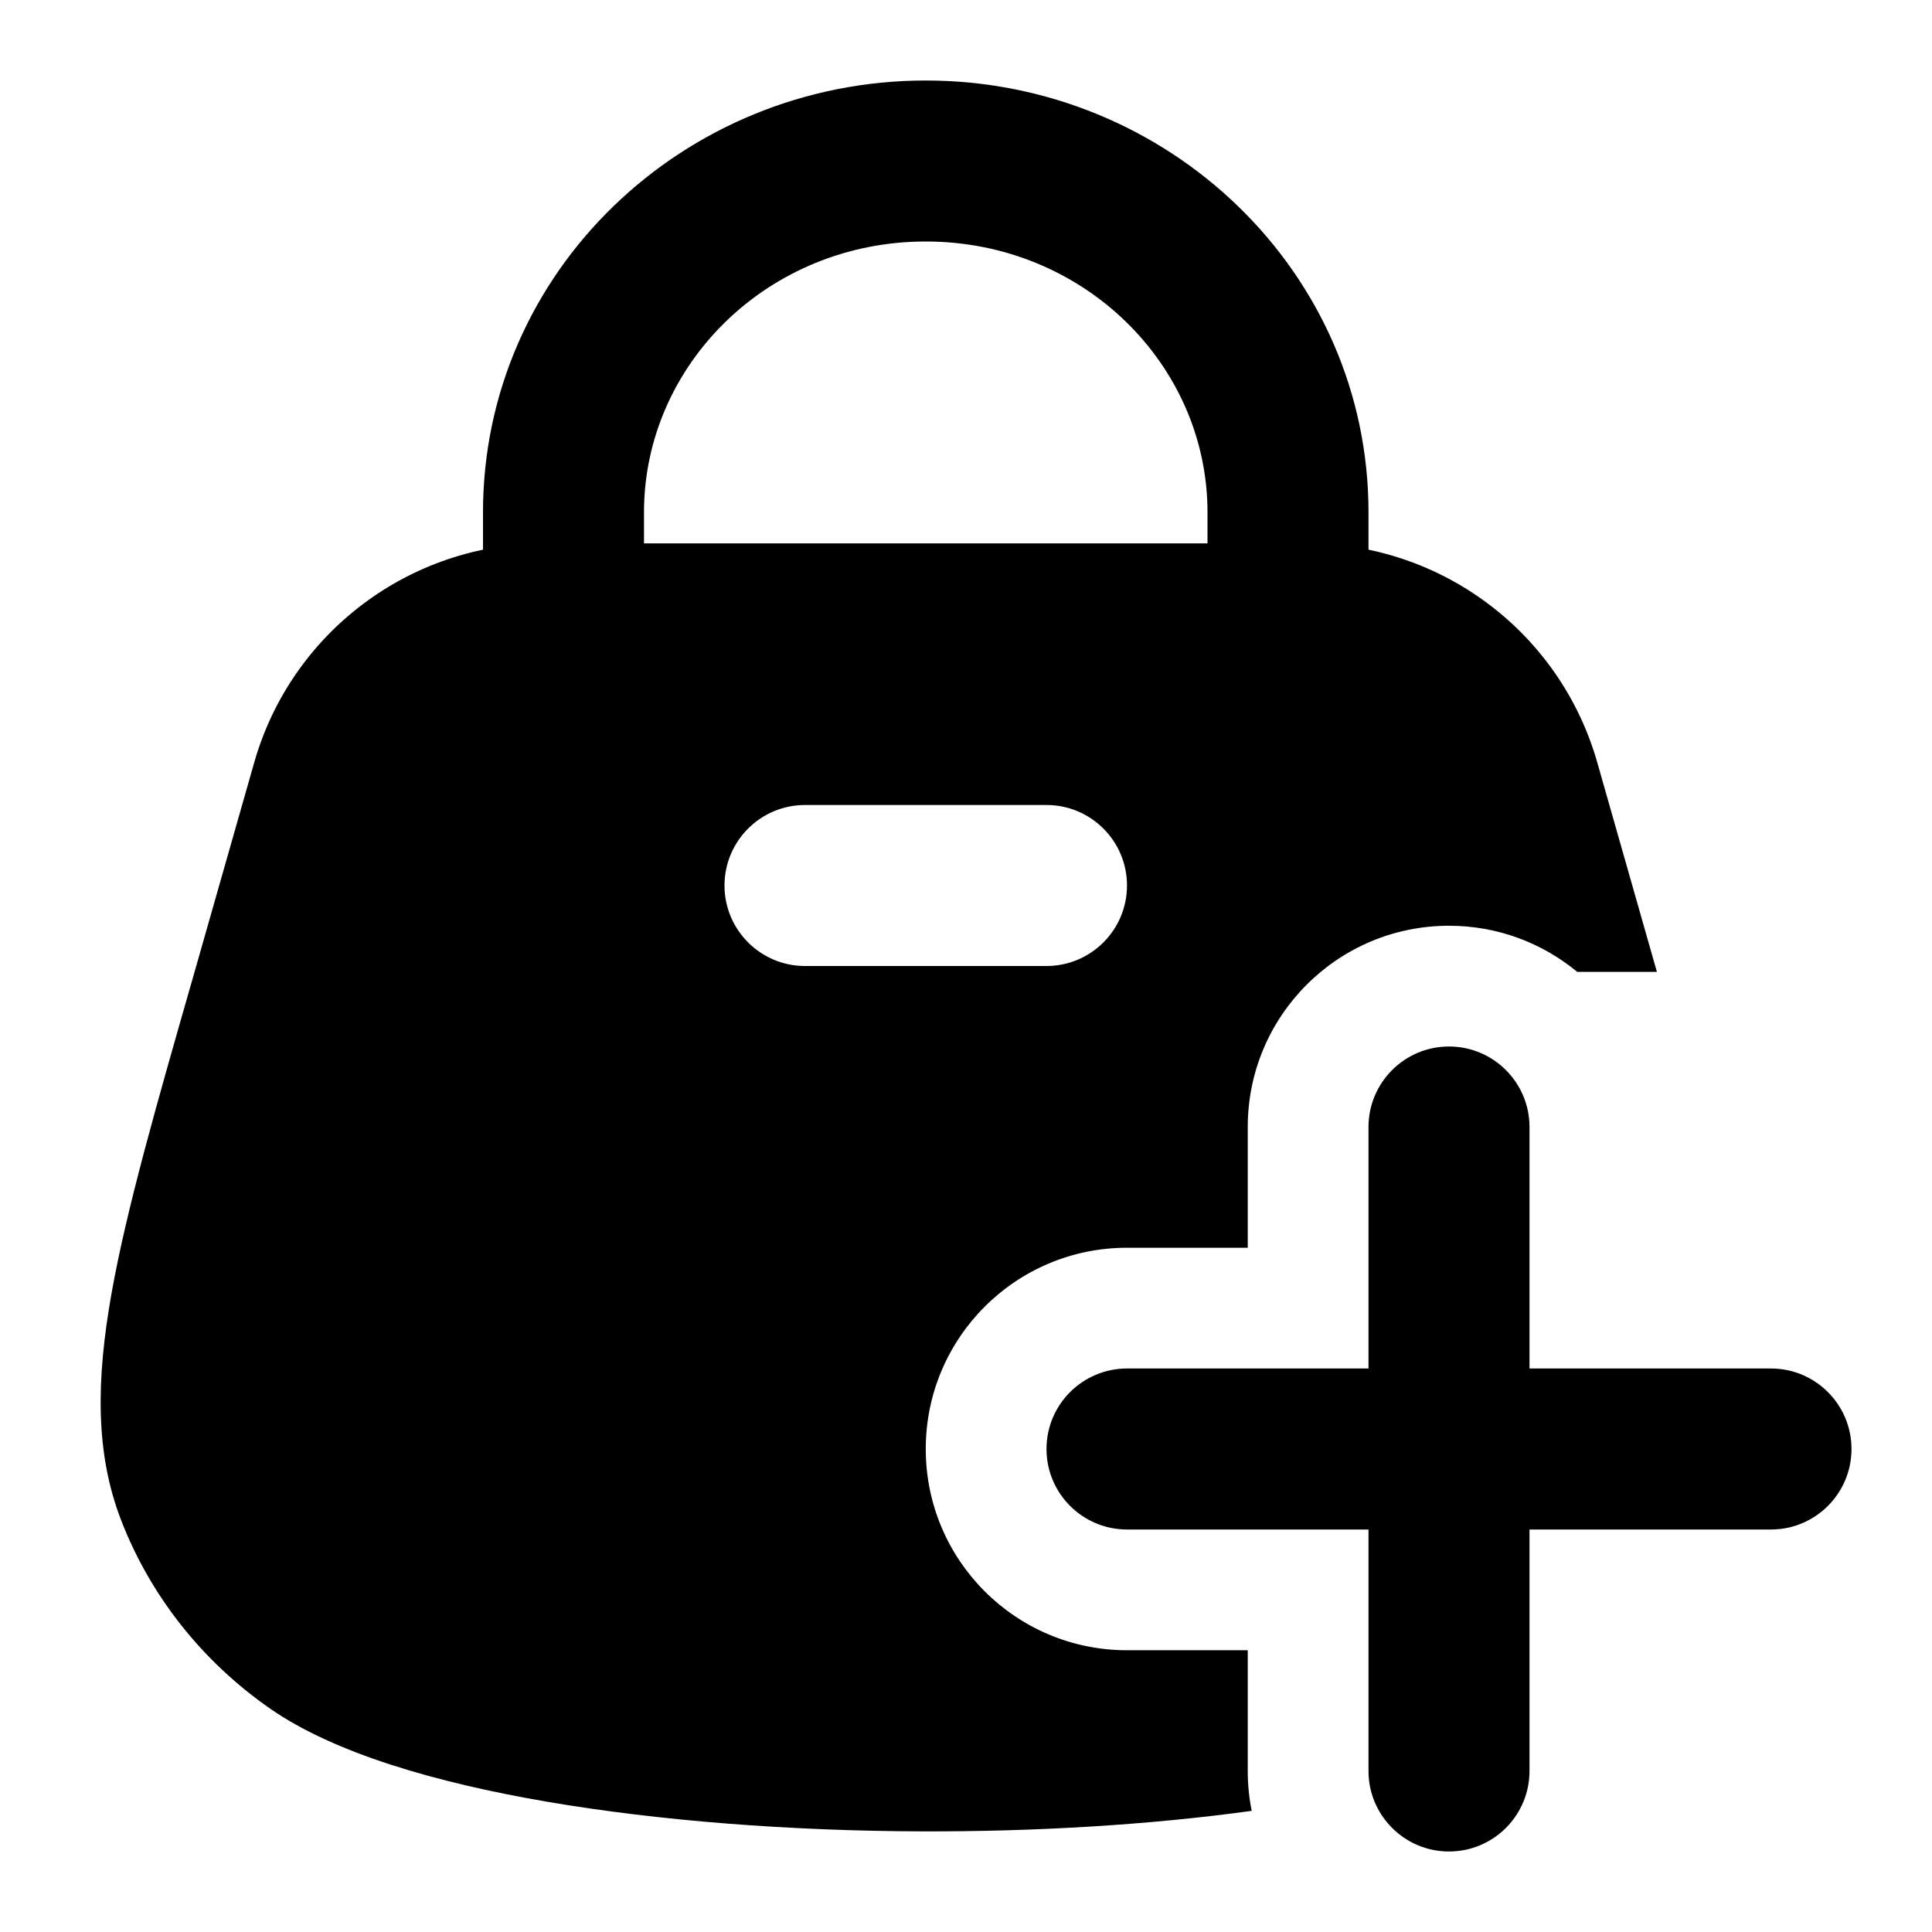 <svg width="24" height="24" viewBox="0 0 24 24" xmlns="http://www.w3.org/2000/svg">
    <path fill-rule="evenodd" clip-rule="evenodd" d="M11.5 3C9.538 3 8 4.535 8 6.364V7.5H6V6.364C6 3.373 8.492 1 11.5 1C14.508 1 17 3.373 17 6.364V7.5H15V6.364C15 4.535 13.462 3 11.5 3Z"/>
    <path fill-rule="evenodd" clip-rule="evenodd" d="M3.158 9.472C3.617 7.861 5.089 6.75 6.765 6.75H16.235C17.911 6.75 19.383 7.861 19.842 9.472L20.571 12.032L20.583 12.073H19.593C19.16 11.715 18.605 11.5 18 11.5C16.619 11.5 15.5 12.619 15.5 14V15.5H14C12.619 15.5 11.5 16.619 11.5 18C11.5 19.381 12.619 20.5 14 20.5H15.5V22C15.5 22.169 15.517 22.335 15.549 22.495C14.274 22.671 12.858 22.754 11.453 22.75C9.825 22.745 8.191 22.621 6.786 22.38C5.412 22.144 4.153 21.778 3.358 21.227C2.516 20.642 1.869 19.828 1.504 18.883C1.179 18.041 1.197 17.132 1.385 16.069C1.571 15.023 1.943 13.726 2.417 12.073L2.417 12.073L3.158 9.472ZM10 10C9.448 10 9 10.448 9 11C9 11.552 9.448 12 10 12H13C13.552 12 14 11.552 14 11C14 10.448 13.552 10 13 10H10Z"/>
    <path fill-rule="evenodd" clip-rule="evenodd" d="M18 13C18.552 13 19 13.448 19 14V17H22C22.552 17 23 17.448 23 18C23 18.552 22.552 19 22 19H19V22C19 22.552 18.552 23 18 23C17.448 23 17 22.552 17 22V19H14C13.448 19 13 18.552 13 18C13 17.448 13.448 17 14 17H17L17 14C17 13.448 17.448 13 18 13Z"/>
</svg>
